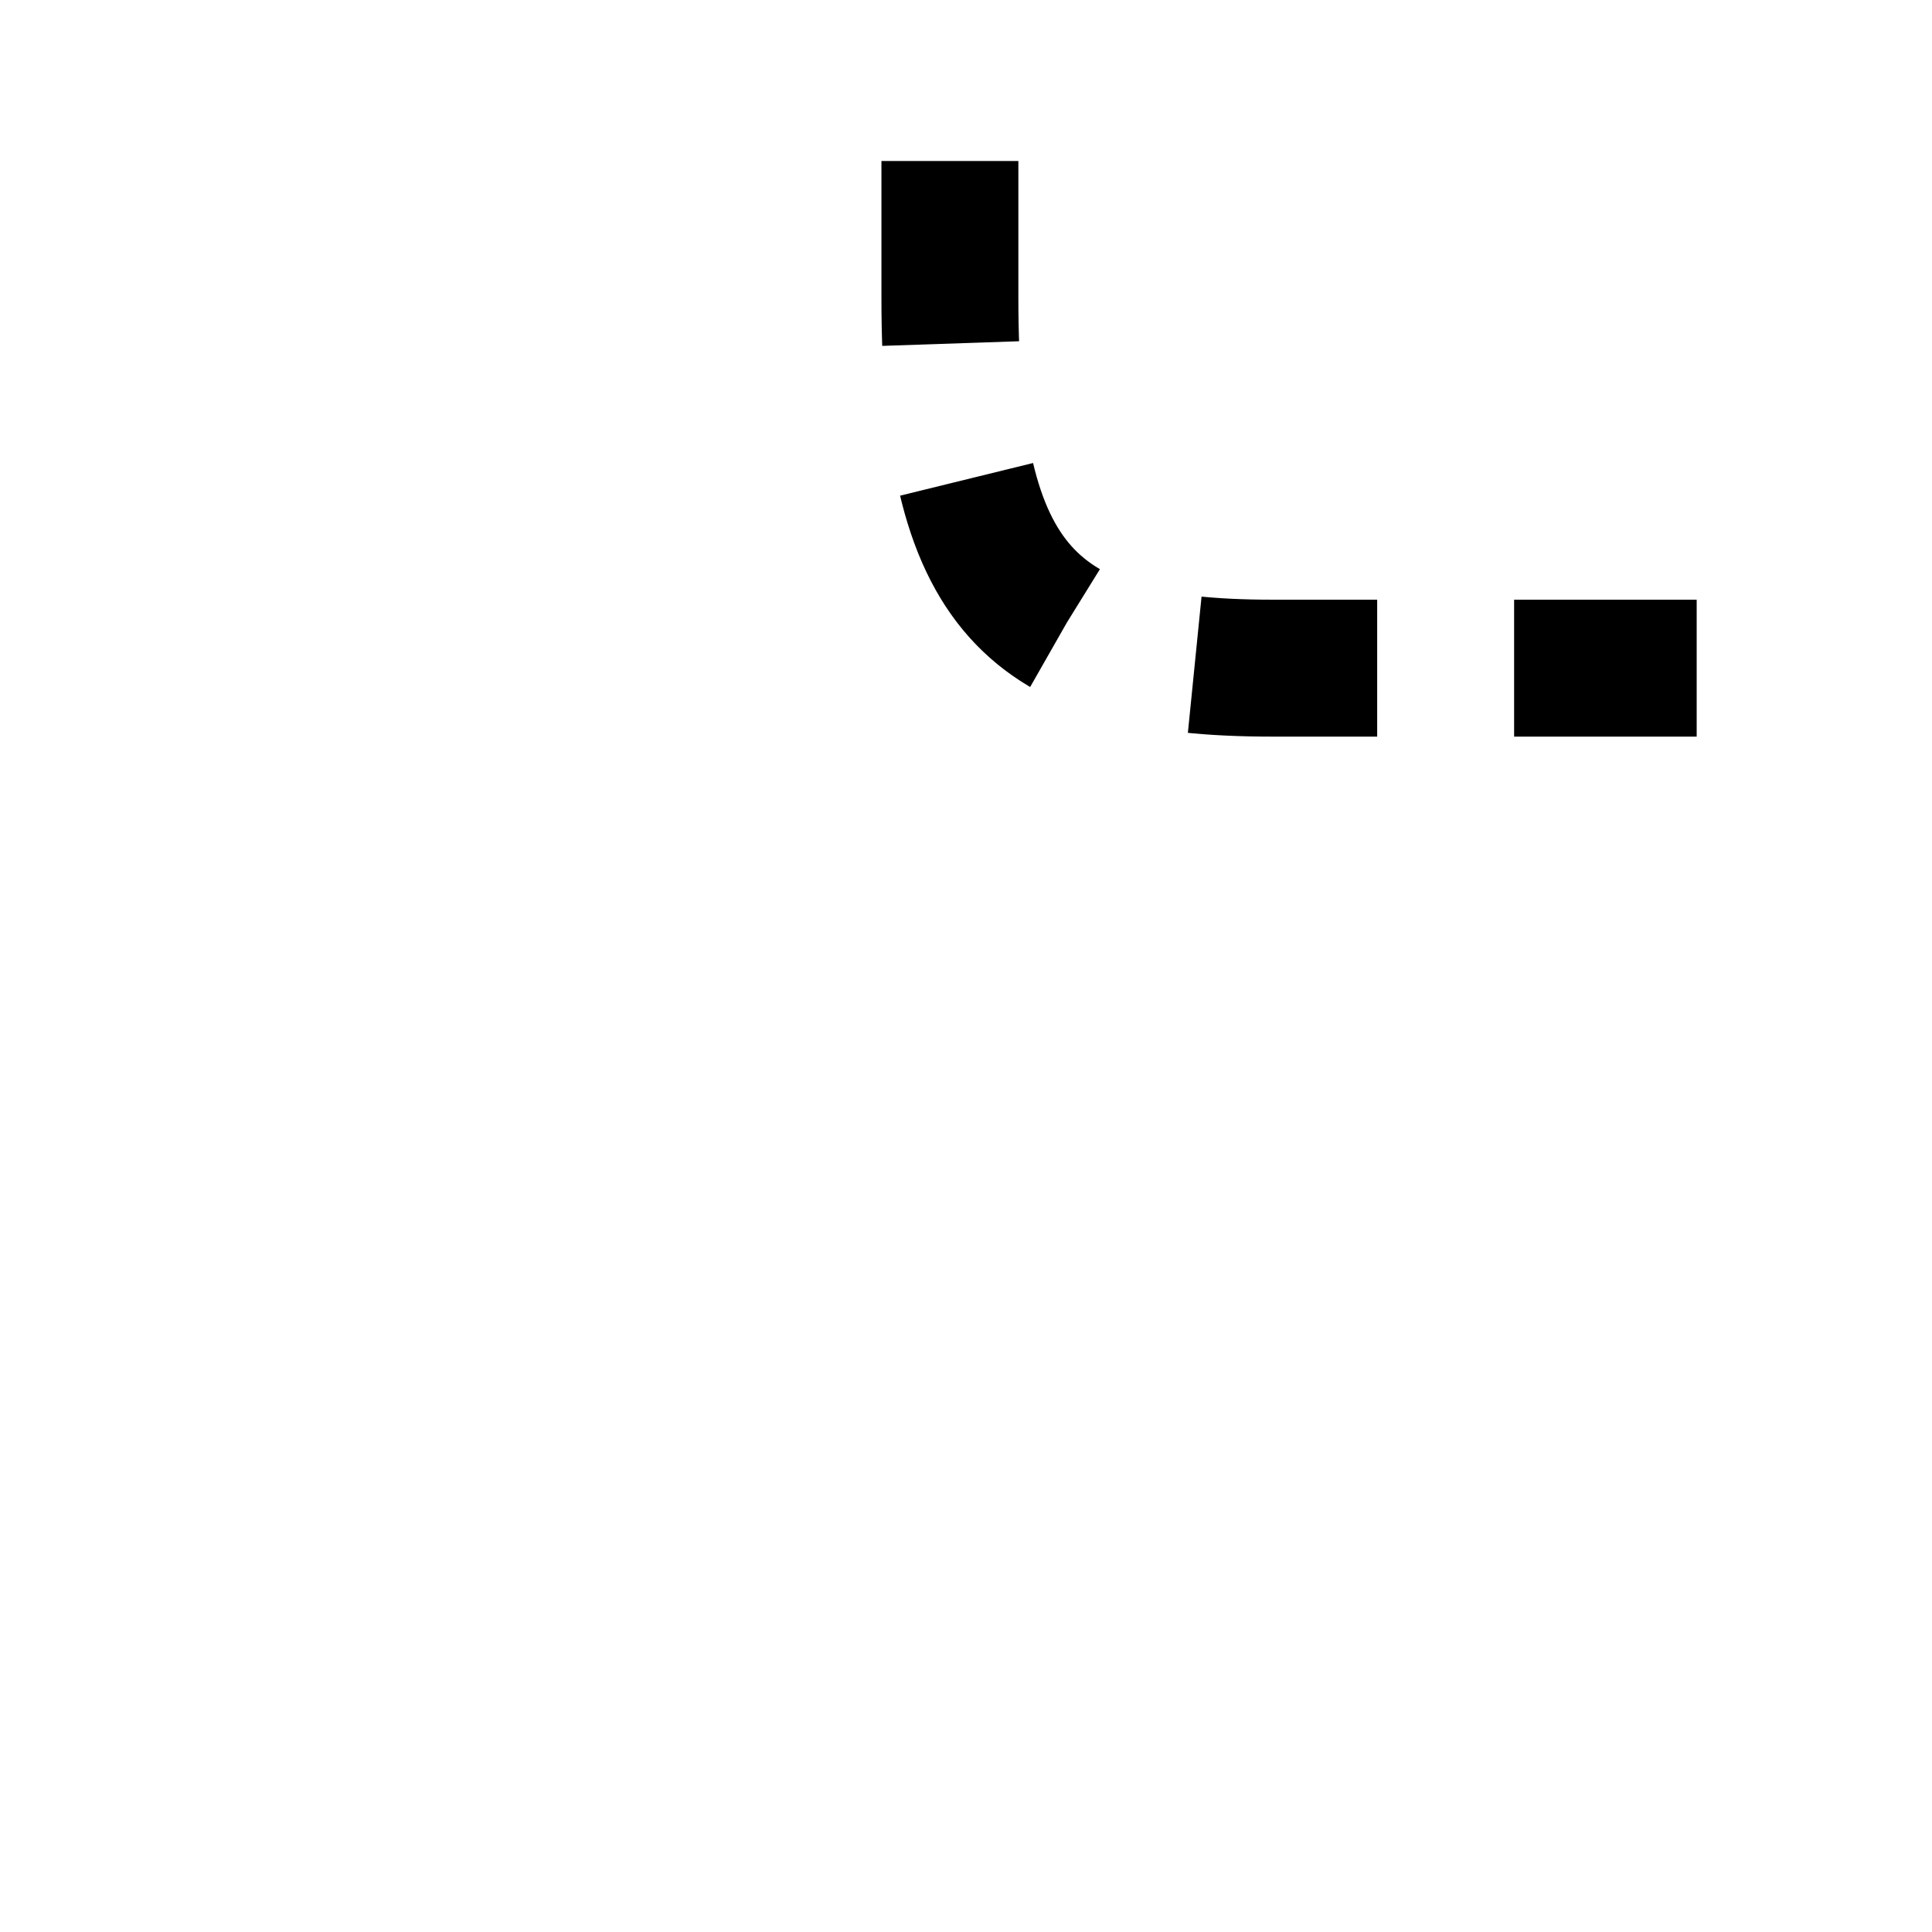 <?xml version="1.0" encoding="utf-8"?>
<!-- Generator: Adobe Illustrator 23.0.2, SVG Export Plug-In . SVG Version: 6.00 Build 0)  -->
<svg version="1.1" id="Layer_1" xmlns="http://www.w3.org/2000/svg" xmlns:xlink="http://www.w3.org/1999/xlink"  width="24" height="24" x="0px" y="0px"
	 viewBox="0 0 24 24" style="enable-background:new 0 0 24 24;" xml:space="preserve">
<style type="text/css">
	
		.st0{fill:none;stroke:#000000;stroke-width:1.701;stroke-miterlimit:10;stroke-dasharray:2.268,1.701,2.268,1.701,2.268,1.701;}
</style>
<path class="st0" d="M11.8,2c0,0,0,0.8,0,1.7c0,3.6,1,4.6,4,4.6c0.7,0,6.1,0,6.1,0"/>
</svg>
